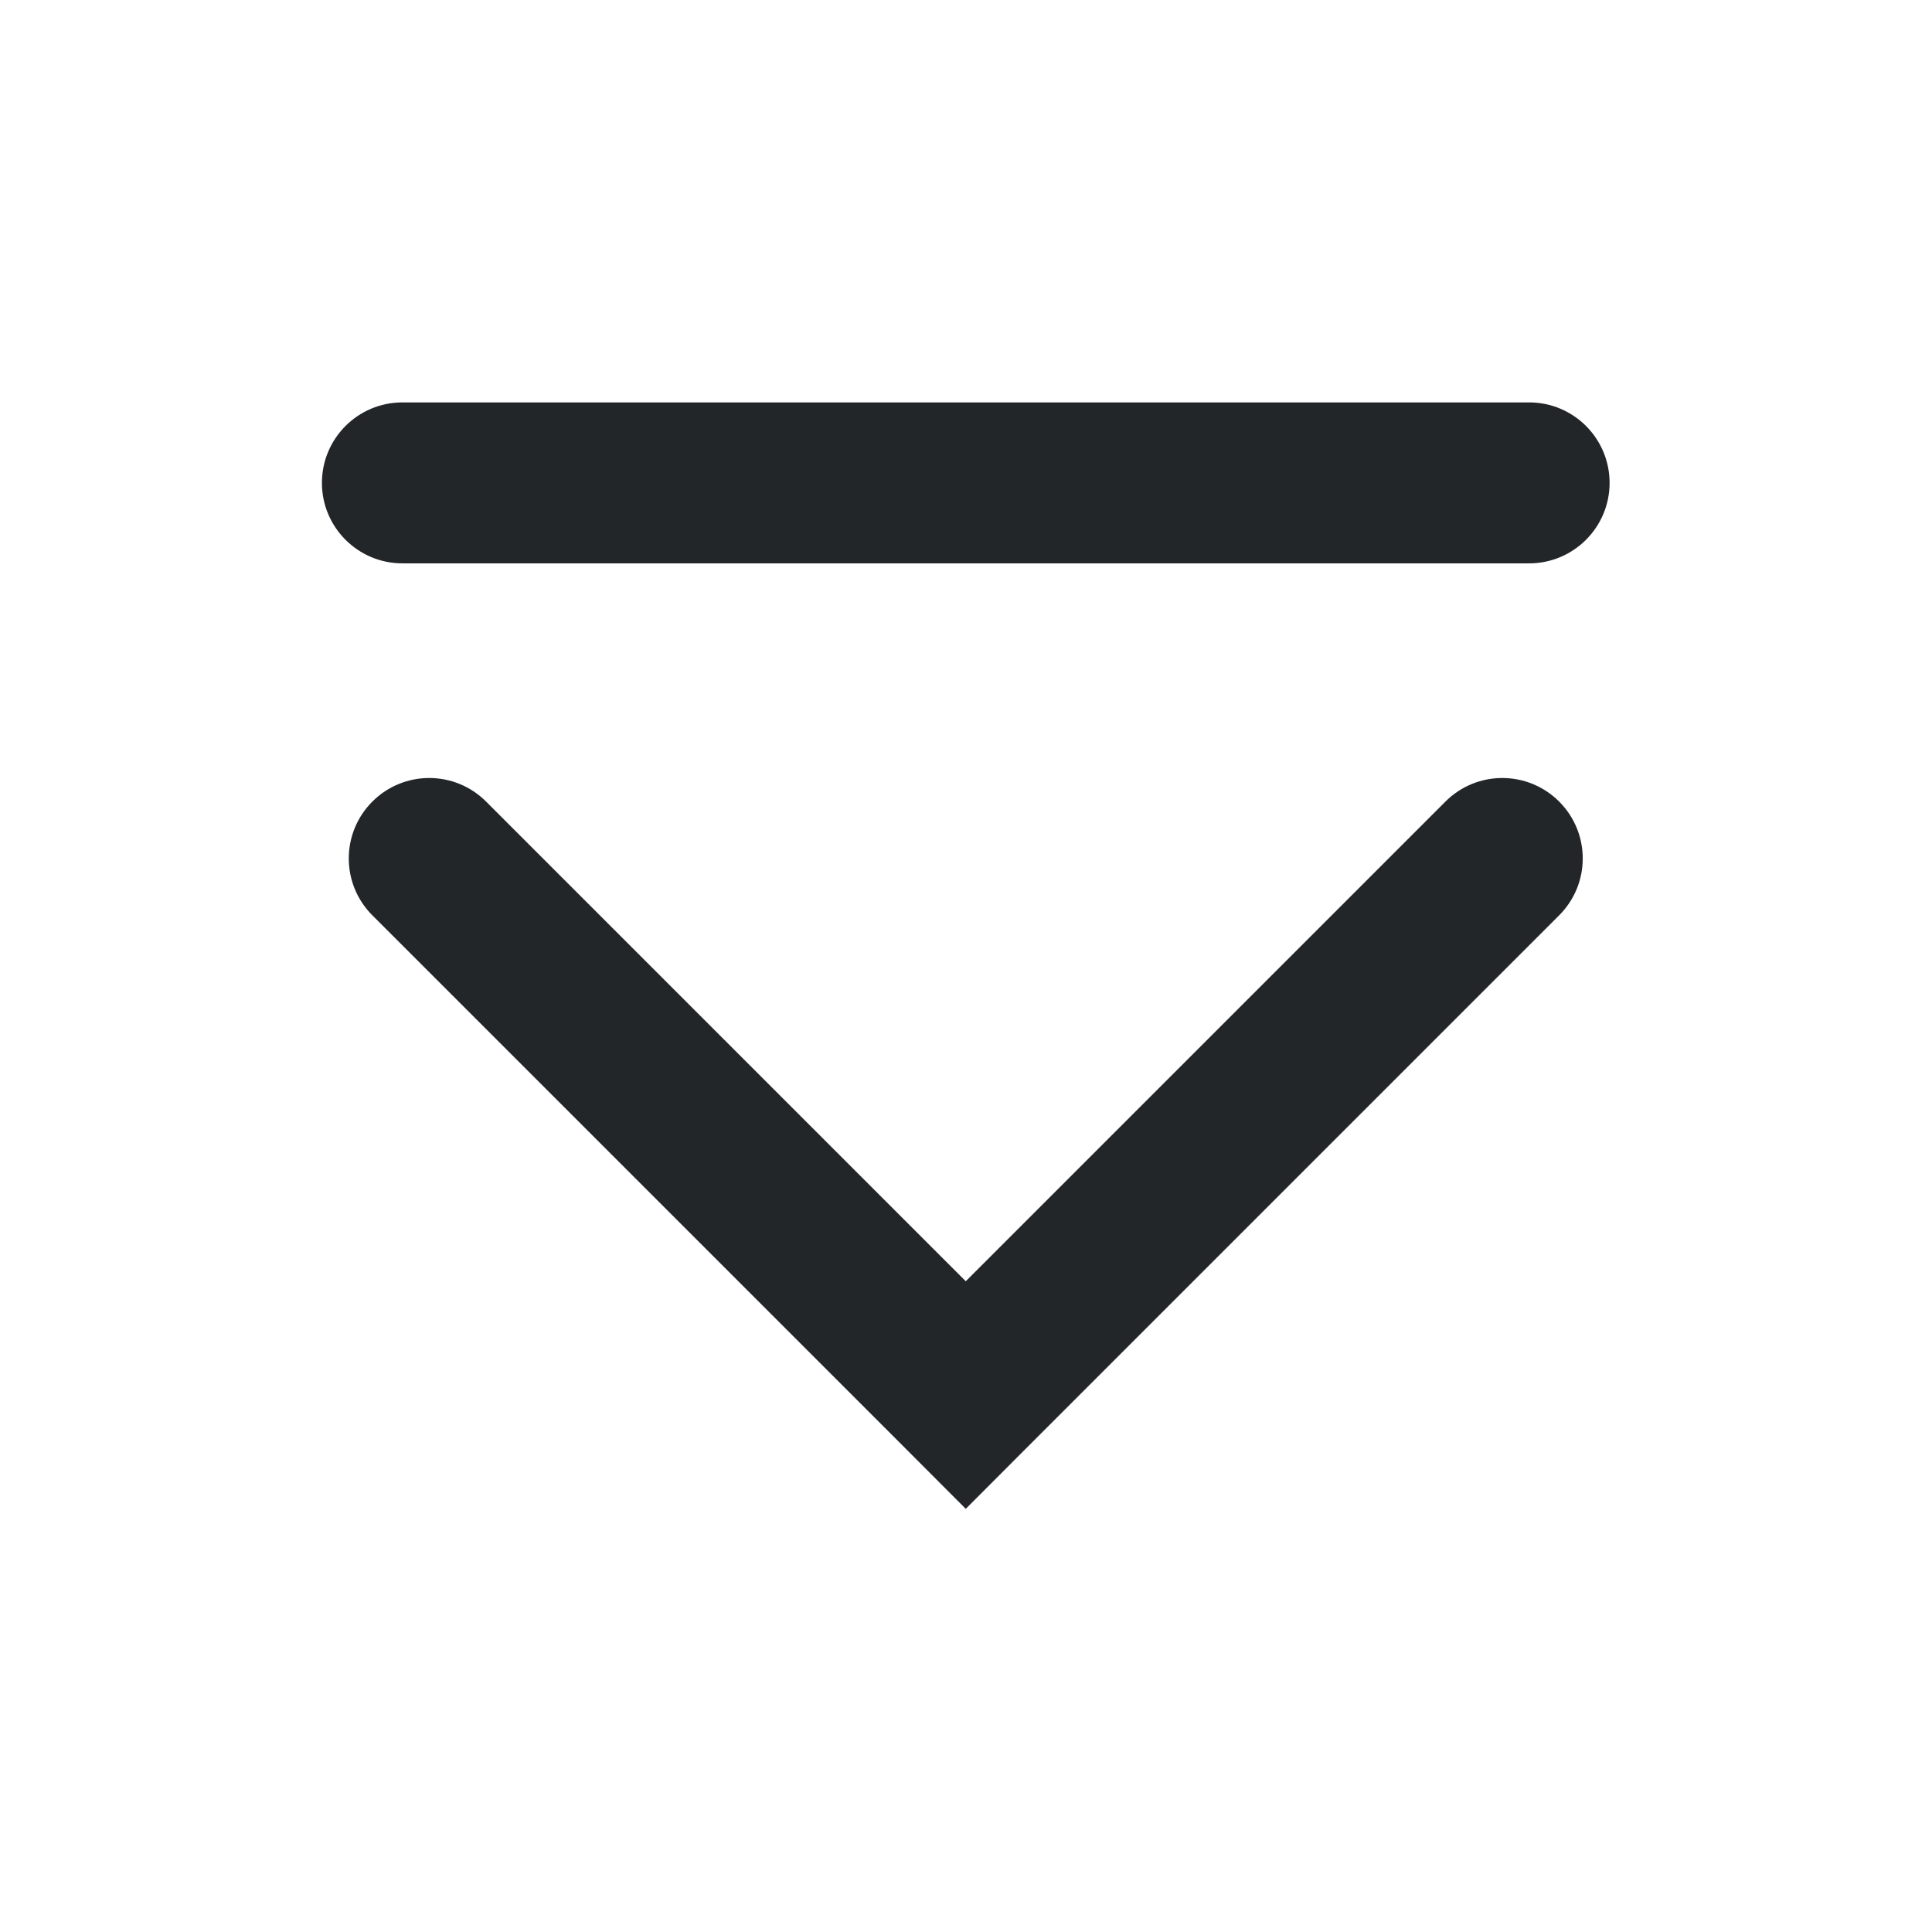 <?xml version='1.0' encoding='UTF-8' standalone='no'?>
<svg width="4.233mm" viewBox="0 0 24 24" baseProfile="tiny" xmlns="http://www.w3.org/2000/svg" xmlns:xlink="http://www.w3.org/1999/xlink" version="1.2" height="4.233mm">
    <style id="current-color-scheme" type="text/css">.ColorScheme-Text {color:#232629;}</style>
    <title>Qt SVG Document</title>
    <desc>Auto-generated by Klassy window decoration</desc>
    <defs/>
    <g stroke-linecap="square" fill-rule="evenodd" stroke-linejoin="bevel" stroke-width="1" fill="none" stroke="black">
        <g class="ColorScheme-Text" font-weight="400" font-family="Noto Sans" font-size="20" transform="matrix(1.333,0,0,1.333,0,0)" fill-opacity="1" fill="currentColor" font-style="normal" stroke="none">
            <path fill-rule="nonzero" vector-effect="none" d="M3.75,3.75 L14.25,3.75 C14.664,3.75 15,4.086 15,4.5 C15,4.914 14.664,5.25 14.25,5.25 L3.75,5.25 C3.336,5.25 3,4.914 3,4.5 C3,4.086 3.336,3.75 3.75,3.75 "/>
            <path fill-rule="nonzero" vector-effect="none" d="M4.53,7.47 L9.53,12.47 L9,13 L8.47,12.47 L13.47,7.47 C13.763,7.177 14.237,7.177 14.53,7.47 C14.823,7.763 14.823,8.237 14.53,8.53 L9.53,13.53 L9,14.061 L8.47,13.53 L3.47,8.53 C3.177,8.237 3.177,7.763 3.47,7.47 C3.763,7.177 4.237,7.177 4.53,7.47 "/>
        </g>
    </g>
</svg>
